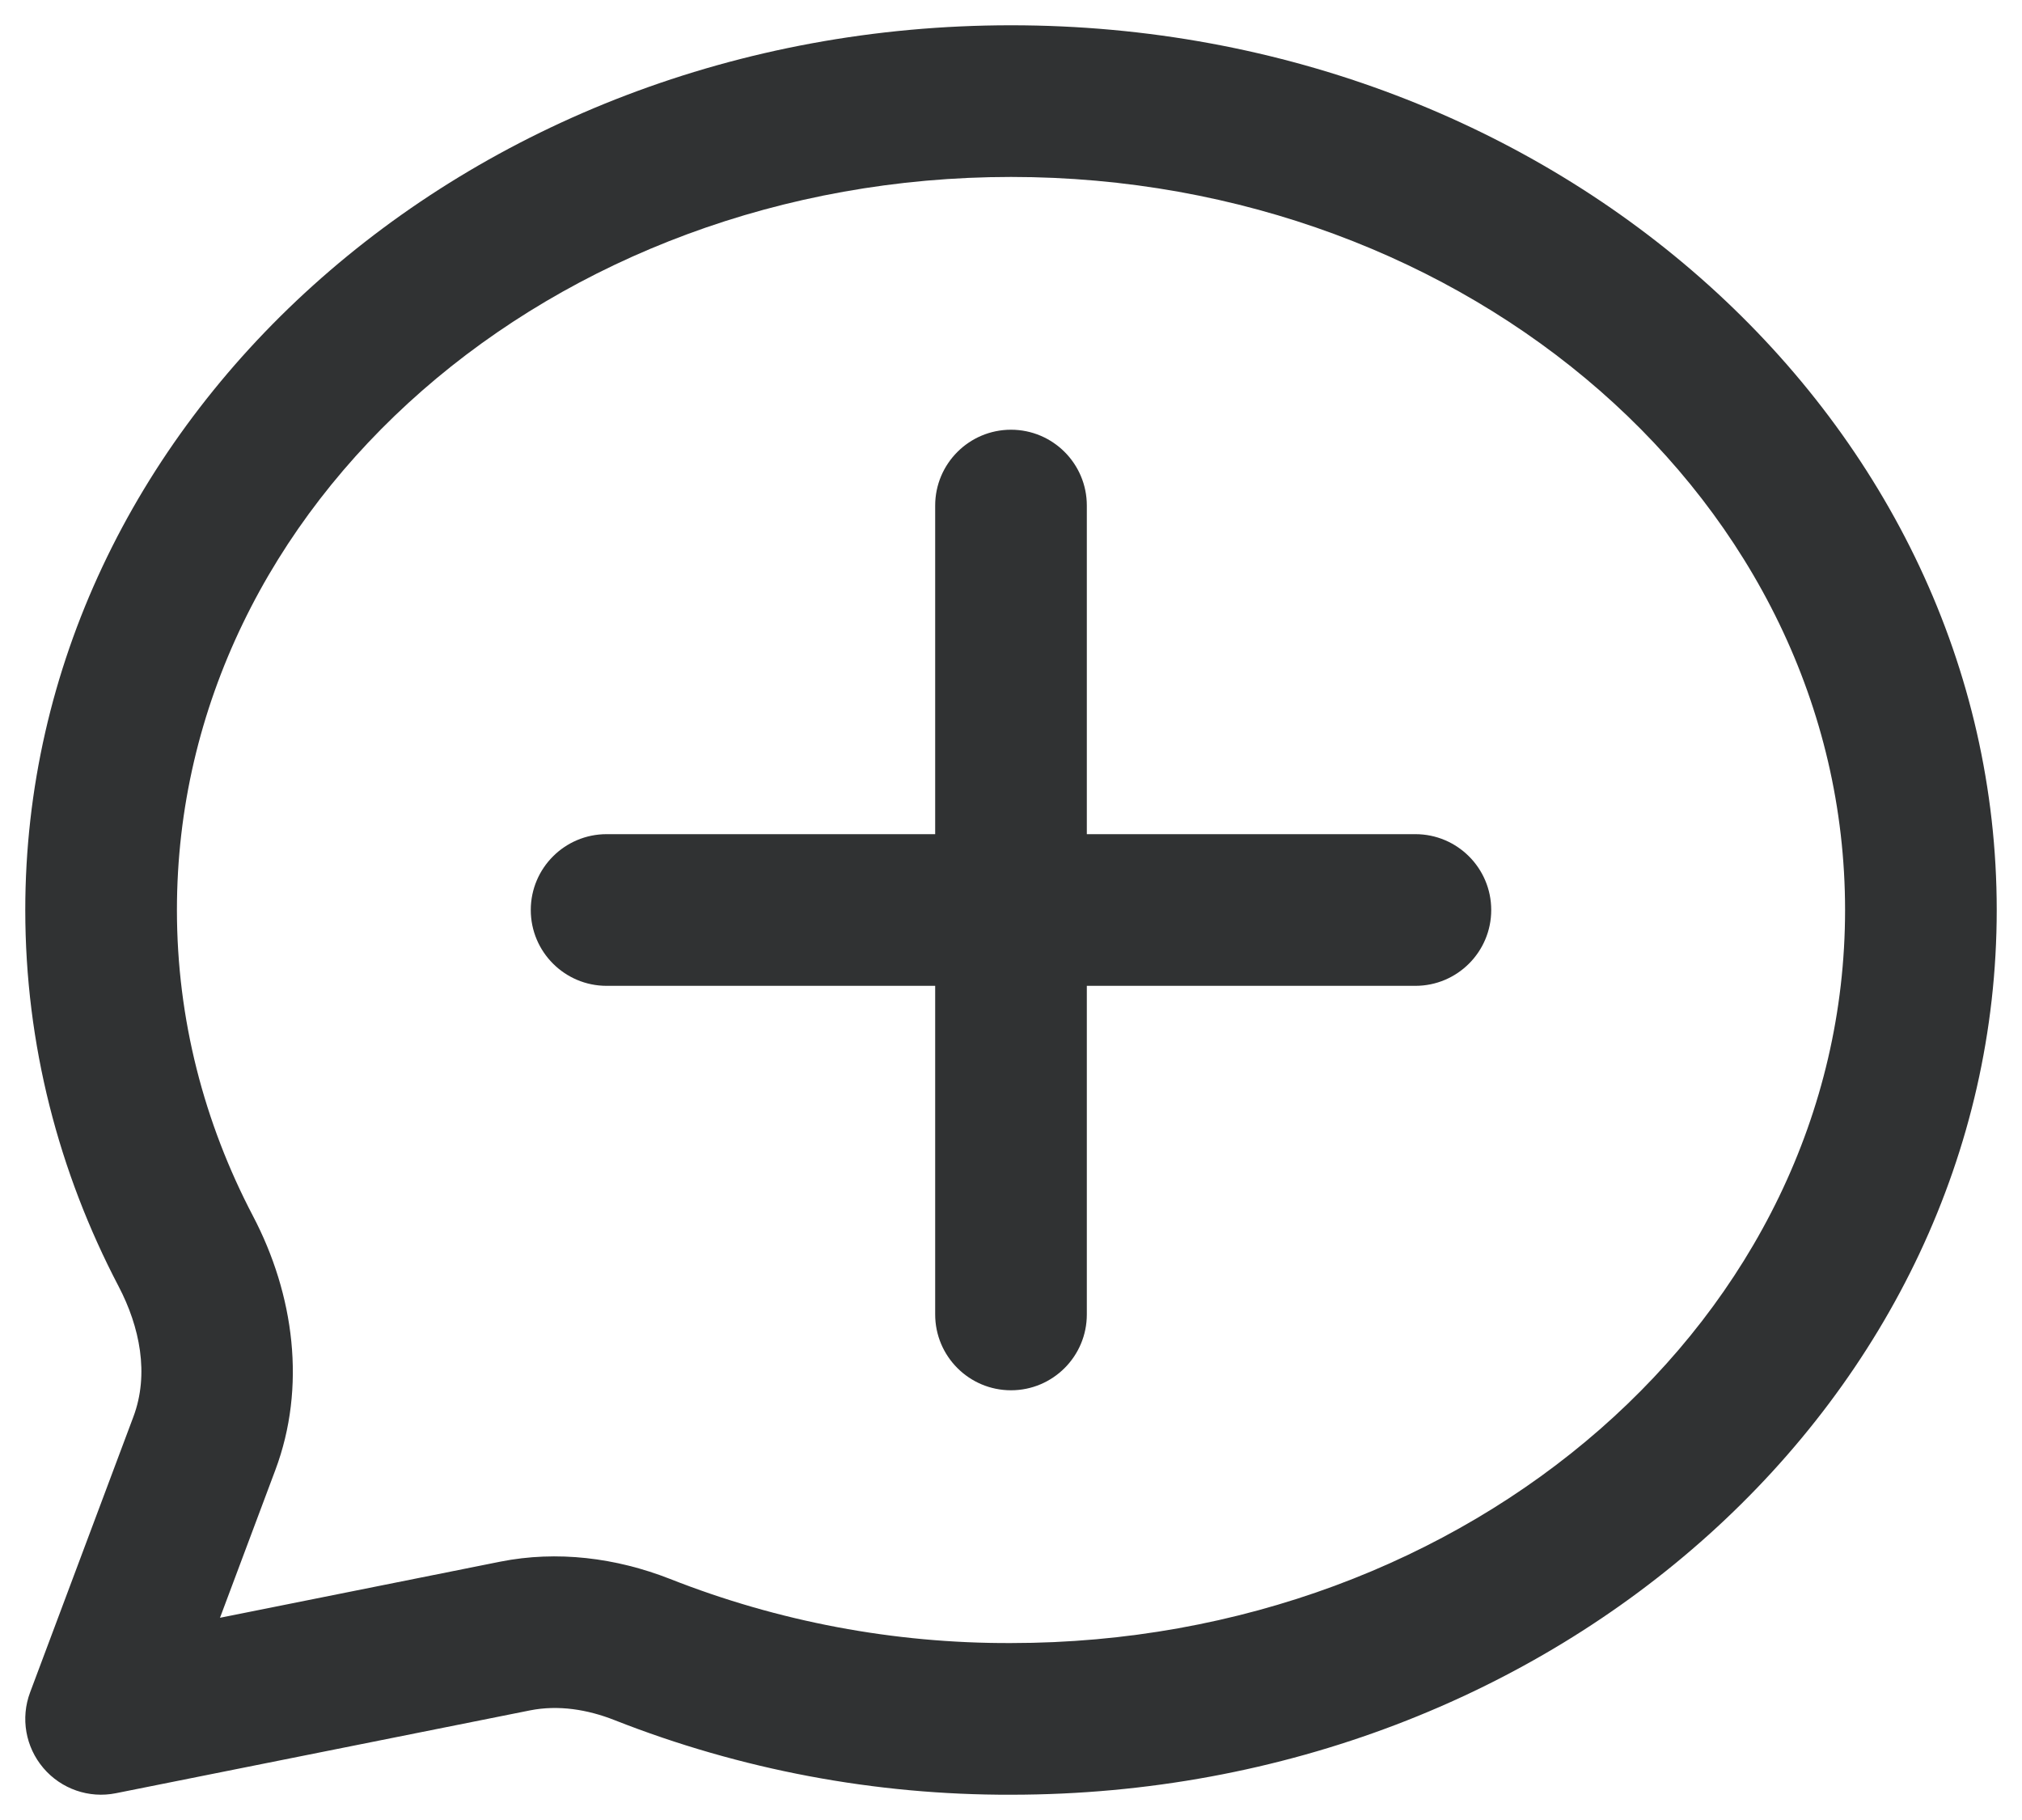 <svg width="20" height="18" viewBox="0 0 20 18" fill="none" xmlns="http://www.w3.org/2000/svg">
<path d="M10 4.25C10.414 4.25 10.75 4.586 10.75 5V8.25H14C14.414 8.25 14.75 8.586 14.75 9C14.75 9.414 14.414 9.75 14 9.75H10.75V13C10.75 13.414 10.414 13.75 10 13.75C9.586 13.75 9.25 13.414 9.25 13V9.75H6C5.586 9.75 5.25 9.414 5.25 9C5.25 8.586 5.586 8.25 6 8.25H9.25V5C9.25 4.586 9.586 4.25 10 4.25Z" fill="#303233"/>
<path fill-rule="evenodd" clip-rule="evenodd" d="M19.75 9C19.75 4.193 15.407 0.25 10 0.25C4.593 0.25 0.25 4.193 0.25 9C0.25 10.33 0.581 11.591 1.173 12.722C1.383 13.123 1.478 13.59 1.319 14.013L0.298 16.737C0.202 16.992 0.252 17.278 0.429 17.486C0.605 17.693 0.88 17.789 1.147 17.735L5.242 16.916C5.523 16.86 5.812 16.907 6.078 17.012C7.325 17.503 8.657 17.754 10.001 17.75C15.408 17.749 19.75 13.806 19.75 9ZM18.25 9C18.25 13.03 14.533 16.25 10 16.25H9.997C8.842 16.254 7.699 16.038 6.628 15.616C6.093 15.406 5.511 15.333 4.948 15.445L2.176 16L2.723 14.54C3.032 13.717 2.91 12.804 2.502 12.026C2.02 11.106 1.75 10.081 1.75 9C1.75 4.97 5.467 1.75 10 1.75C14.533 1.75 18.25 4.97 18.25 9Z" fill="#303233"/>
</svg>
